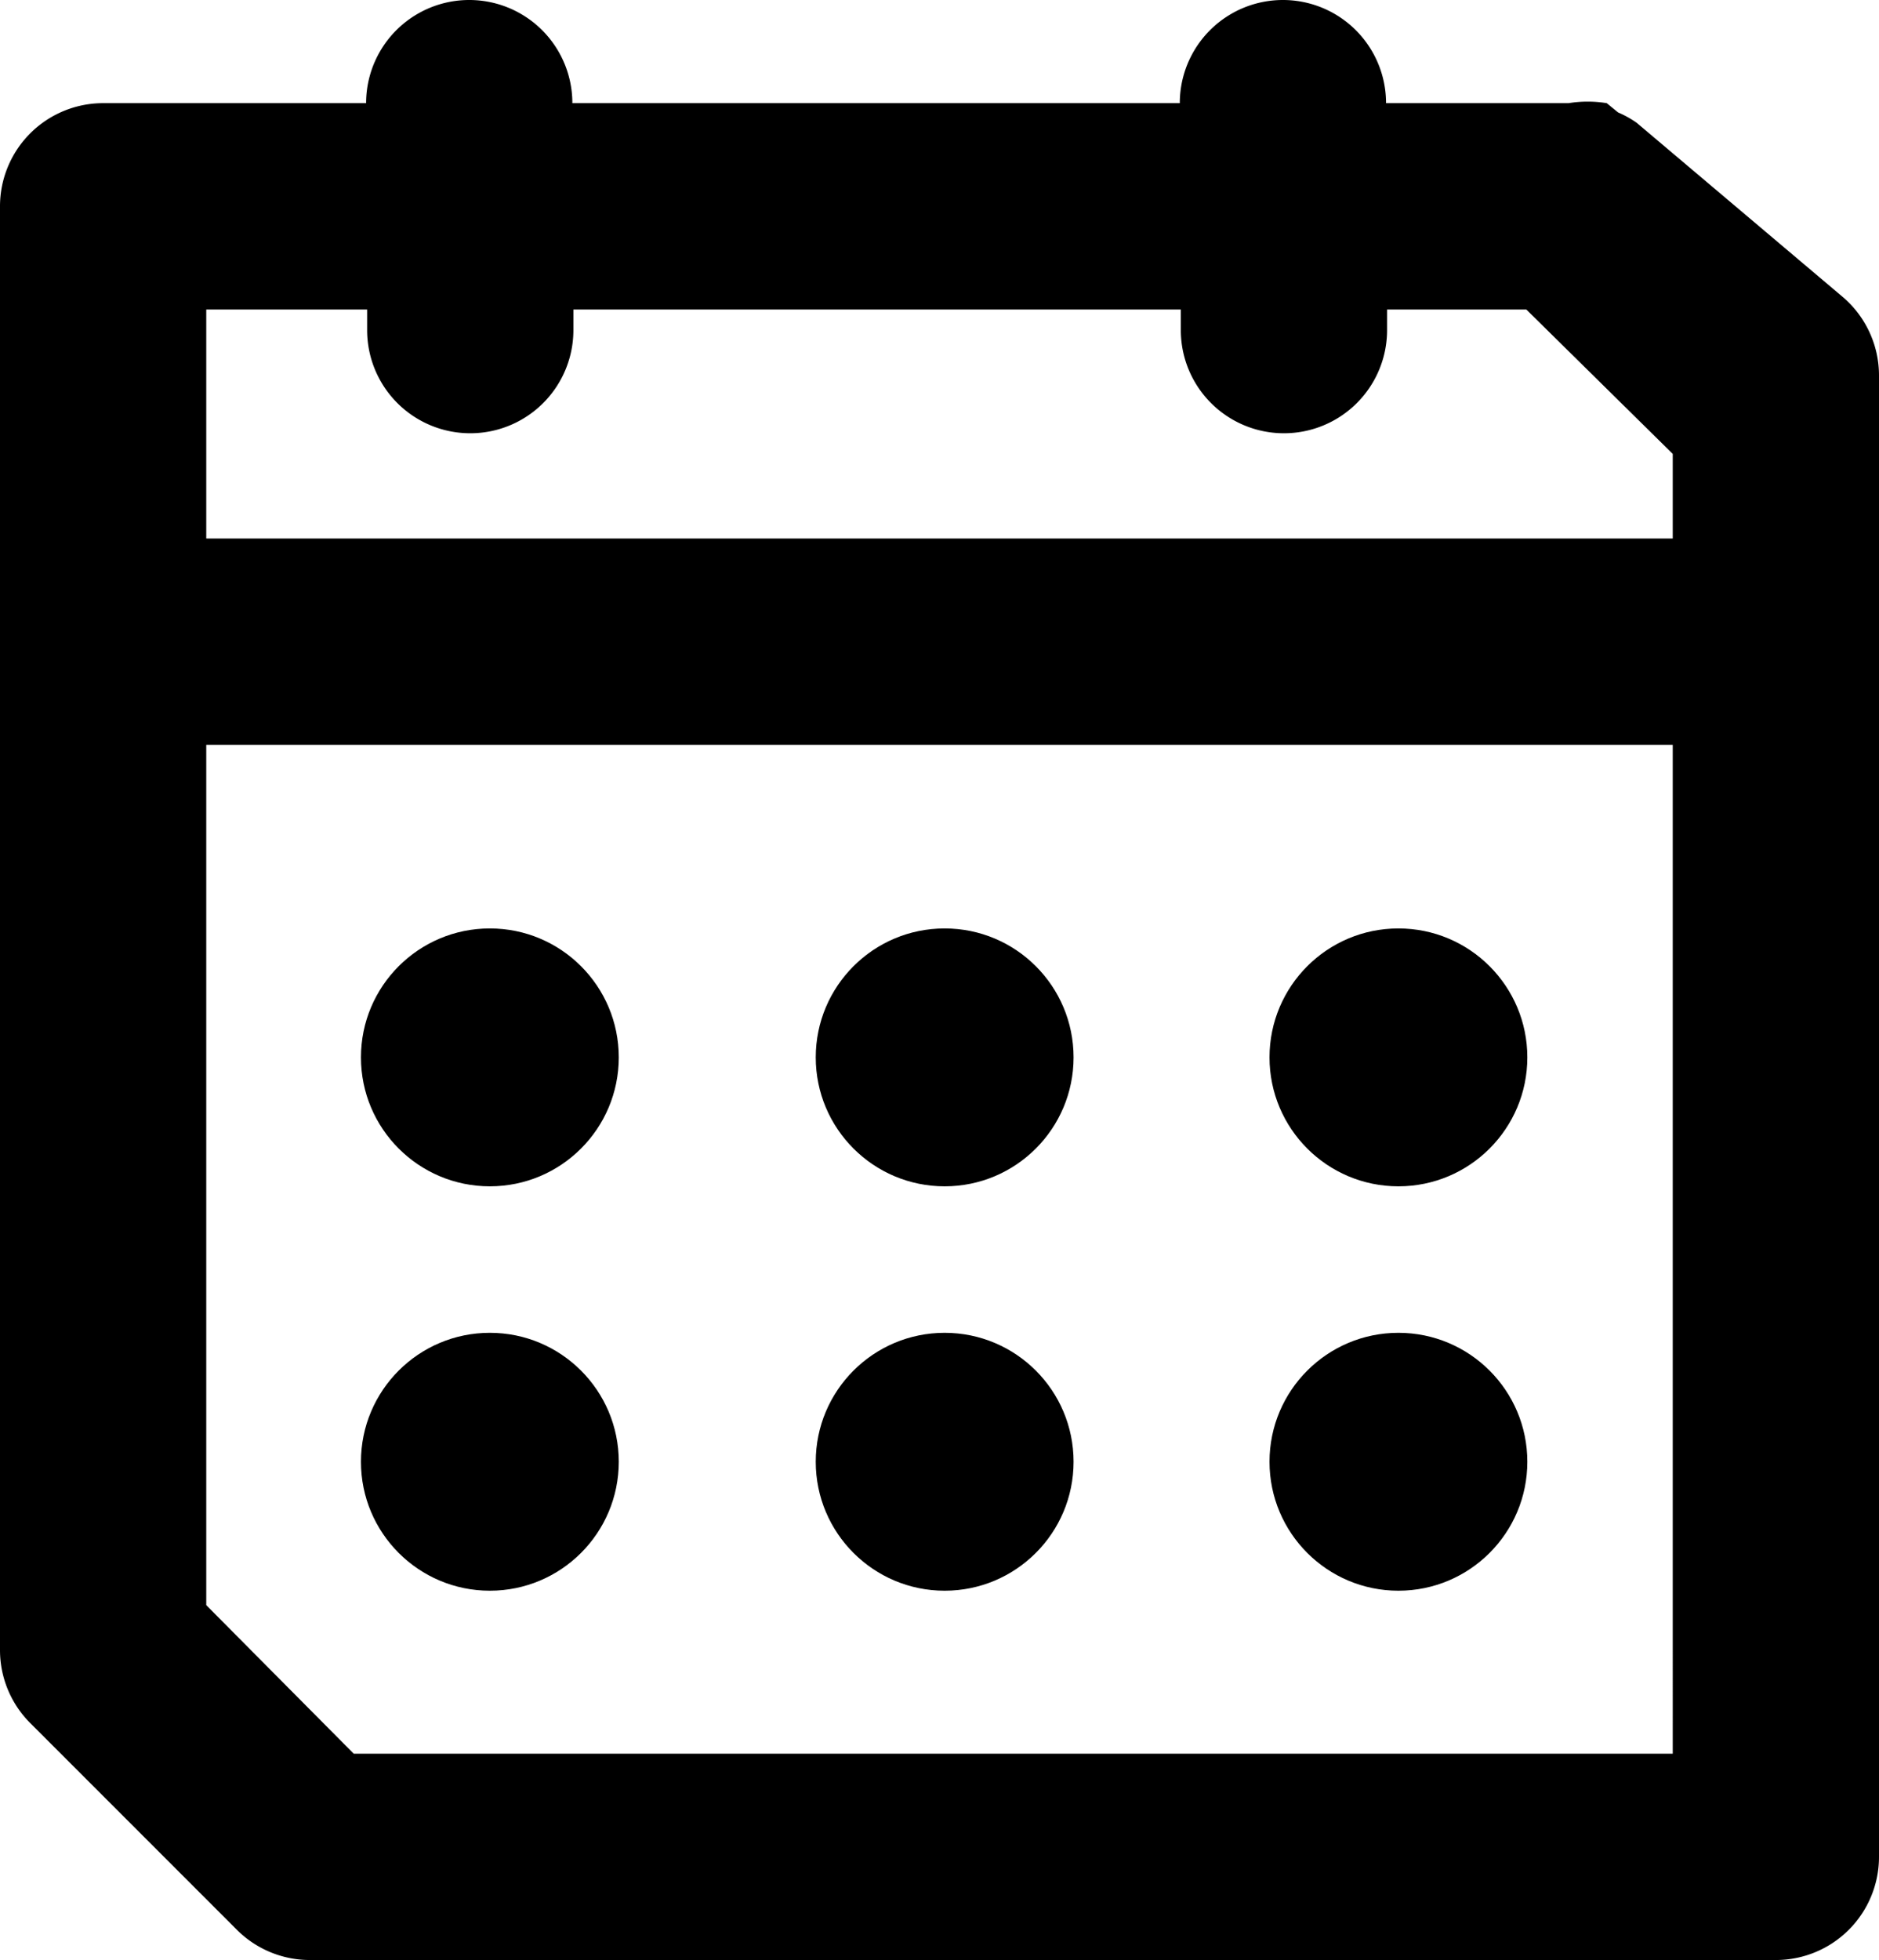 <svg xmlns="http://www.w3.org/2000/svg" viewBox="0 0 18.22 19">
  <path d="M17.87 2.88l-2-1.69a1 1 0 0 0-.18-.1L15.58 1a1.16 1.16 0 0 0-.37 0h-1.77a1 1 0 0 0-2 0H5.55a1 1 0 0 0-2 0H1a1 1 0 0 0-1 1v14a1 1 0 0 0 .29.7l2 2A1 1 0 0 0 3 19h14.22a1 1 0 0 0 1-1V3.64a1 1 0 0 0-.35-.76zM2 3h1.56v.2a1 1 0 1 0 2 0V3h5.89v.2a1 1 0 0 0 2 0V3h1.35l1.42 1.4v.82H2zm1.43 14L2 15.56V7.22h14.22V17z"/>
  <circle cx="4.75" cy="10.25" r="1.25"/>
  <circle cx="9.16" cy="10.25" r="1.25"/>
  <circle cx="13.56" cy="10.25" r="1.25"/>
  <circle cx="4.75" cy="14.17" r="1.25"/>
  <circle cx="9.16" cy="14.17" r="1.25"/>
  <circle cx="13.56" cy="14.17" r="1.25"/>
</svg>